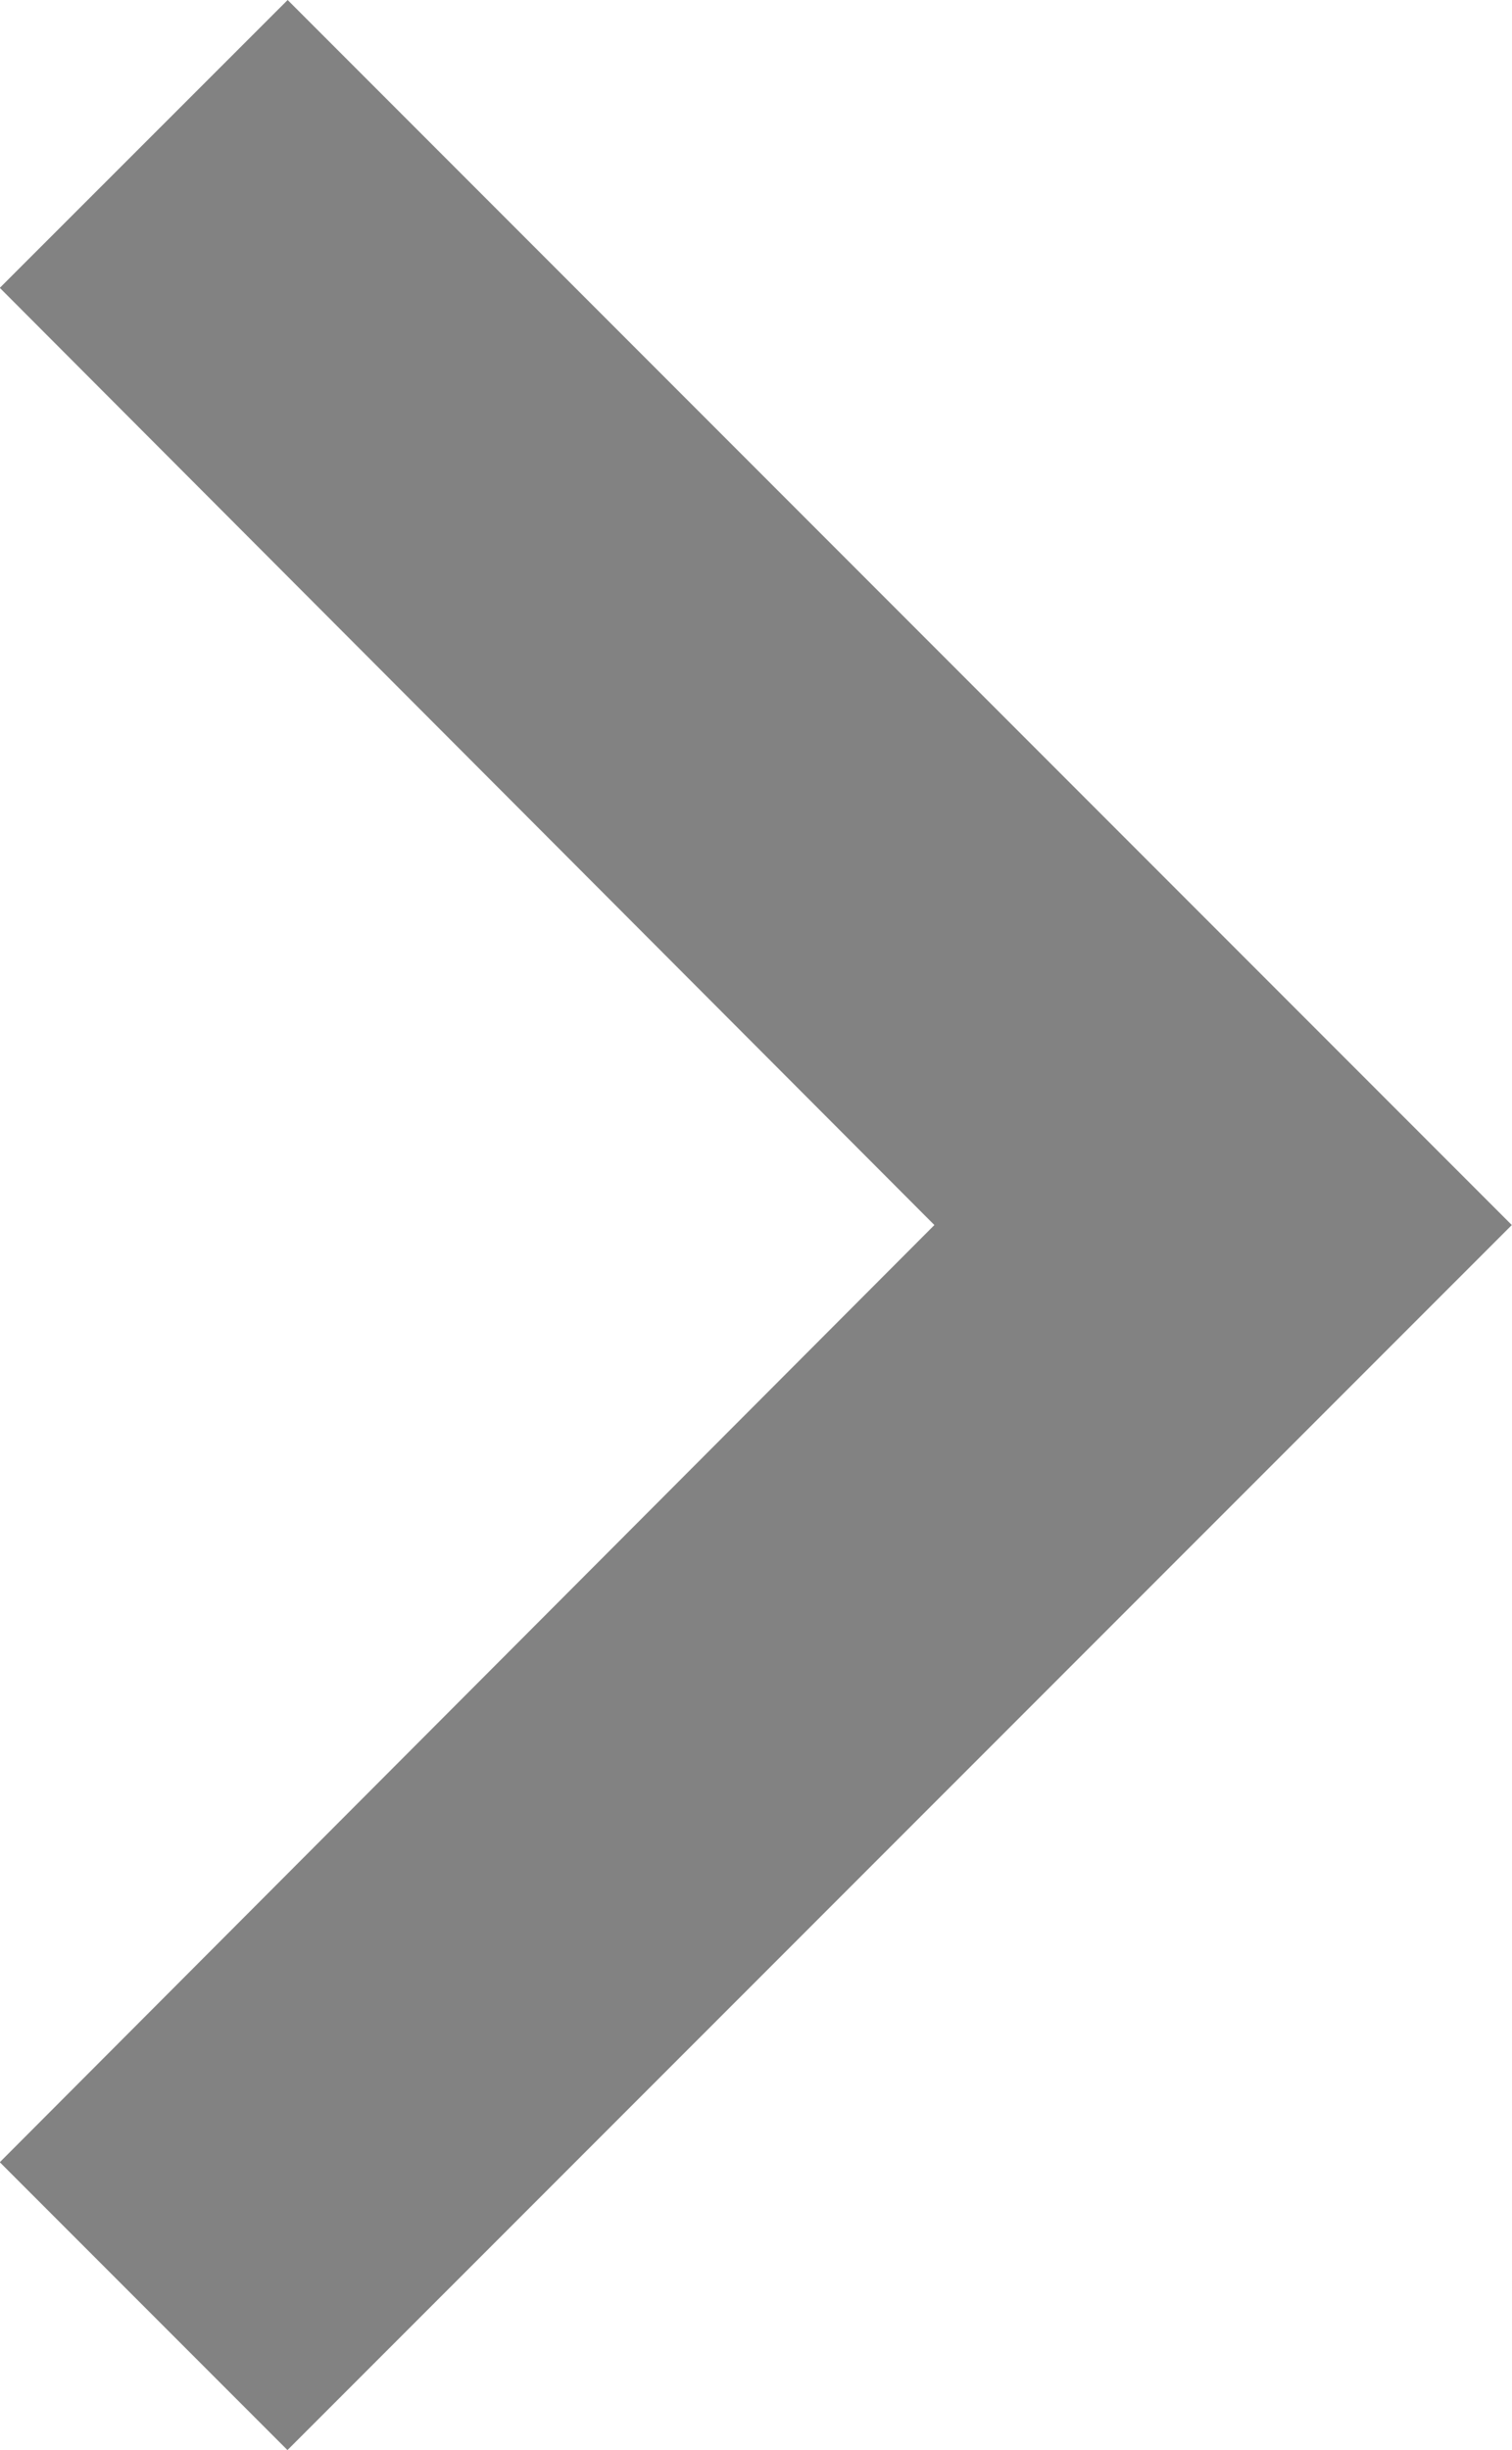<svg xmlns="http://www.w3.org/2000/svg" viewBox="0 0 7.811 12.649">
  <defs>
    <style>
      .cls-1 {
        fill: #010002;
        opacity: 0.49;
      }
    </style>
  </defs>
  <path id="arrow" class="cls-1" d="M6.324,0,0,6.324,1.486,7.811,6.324,2.983l4.838,4.828,1.486-1.486Z" transform="translate(7.81) rotate(90)"/>
</svg>
